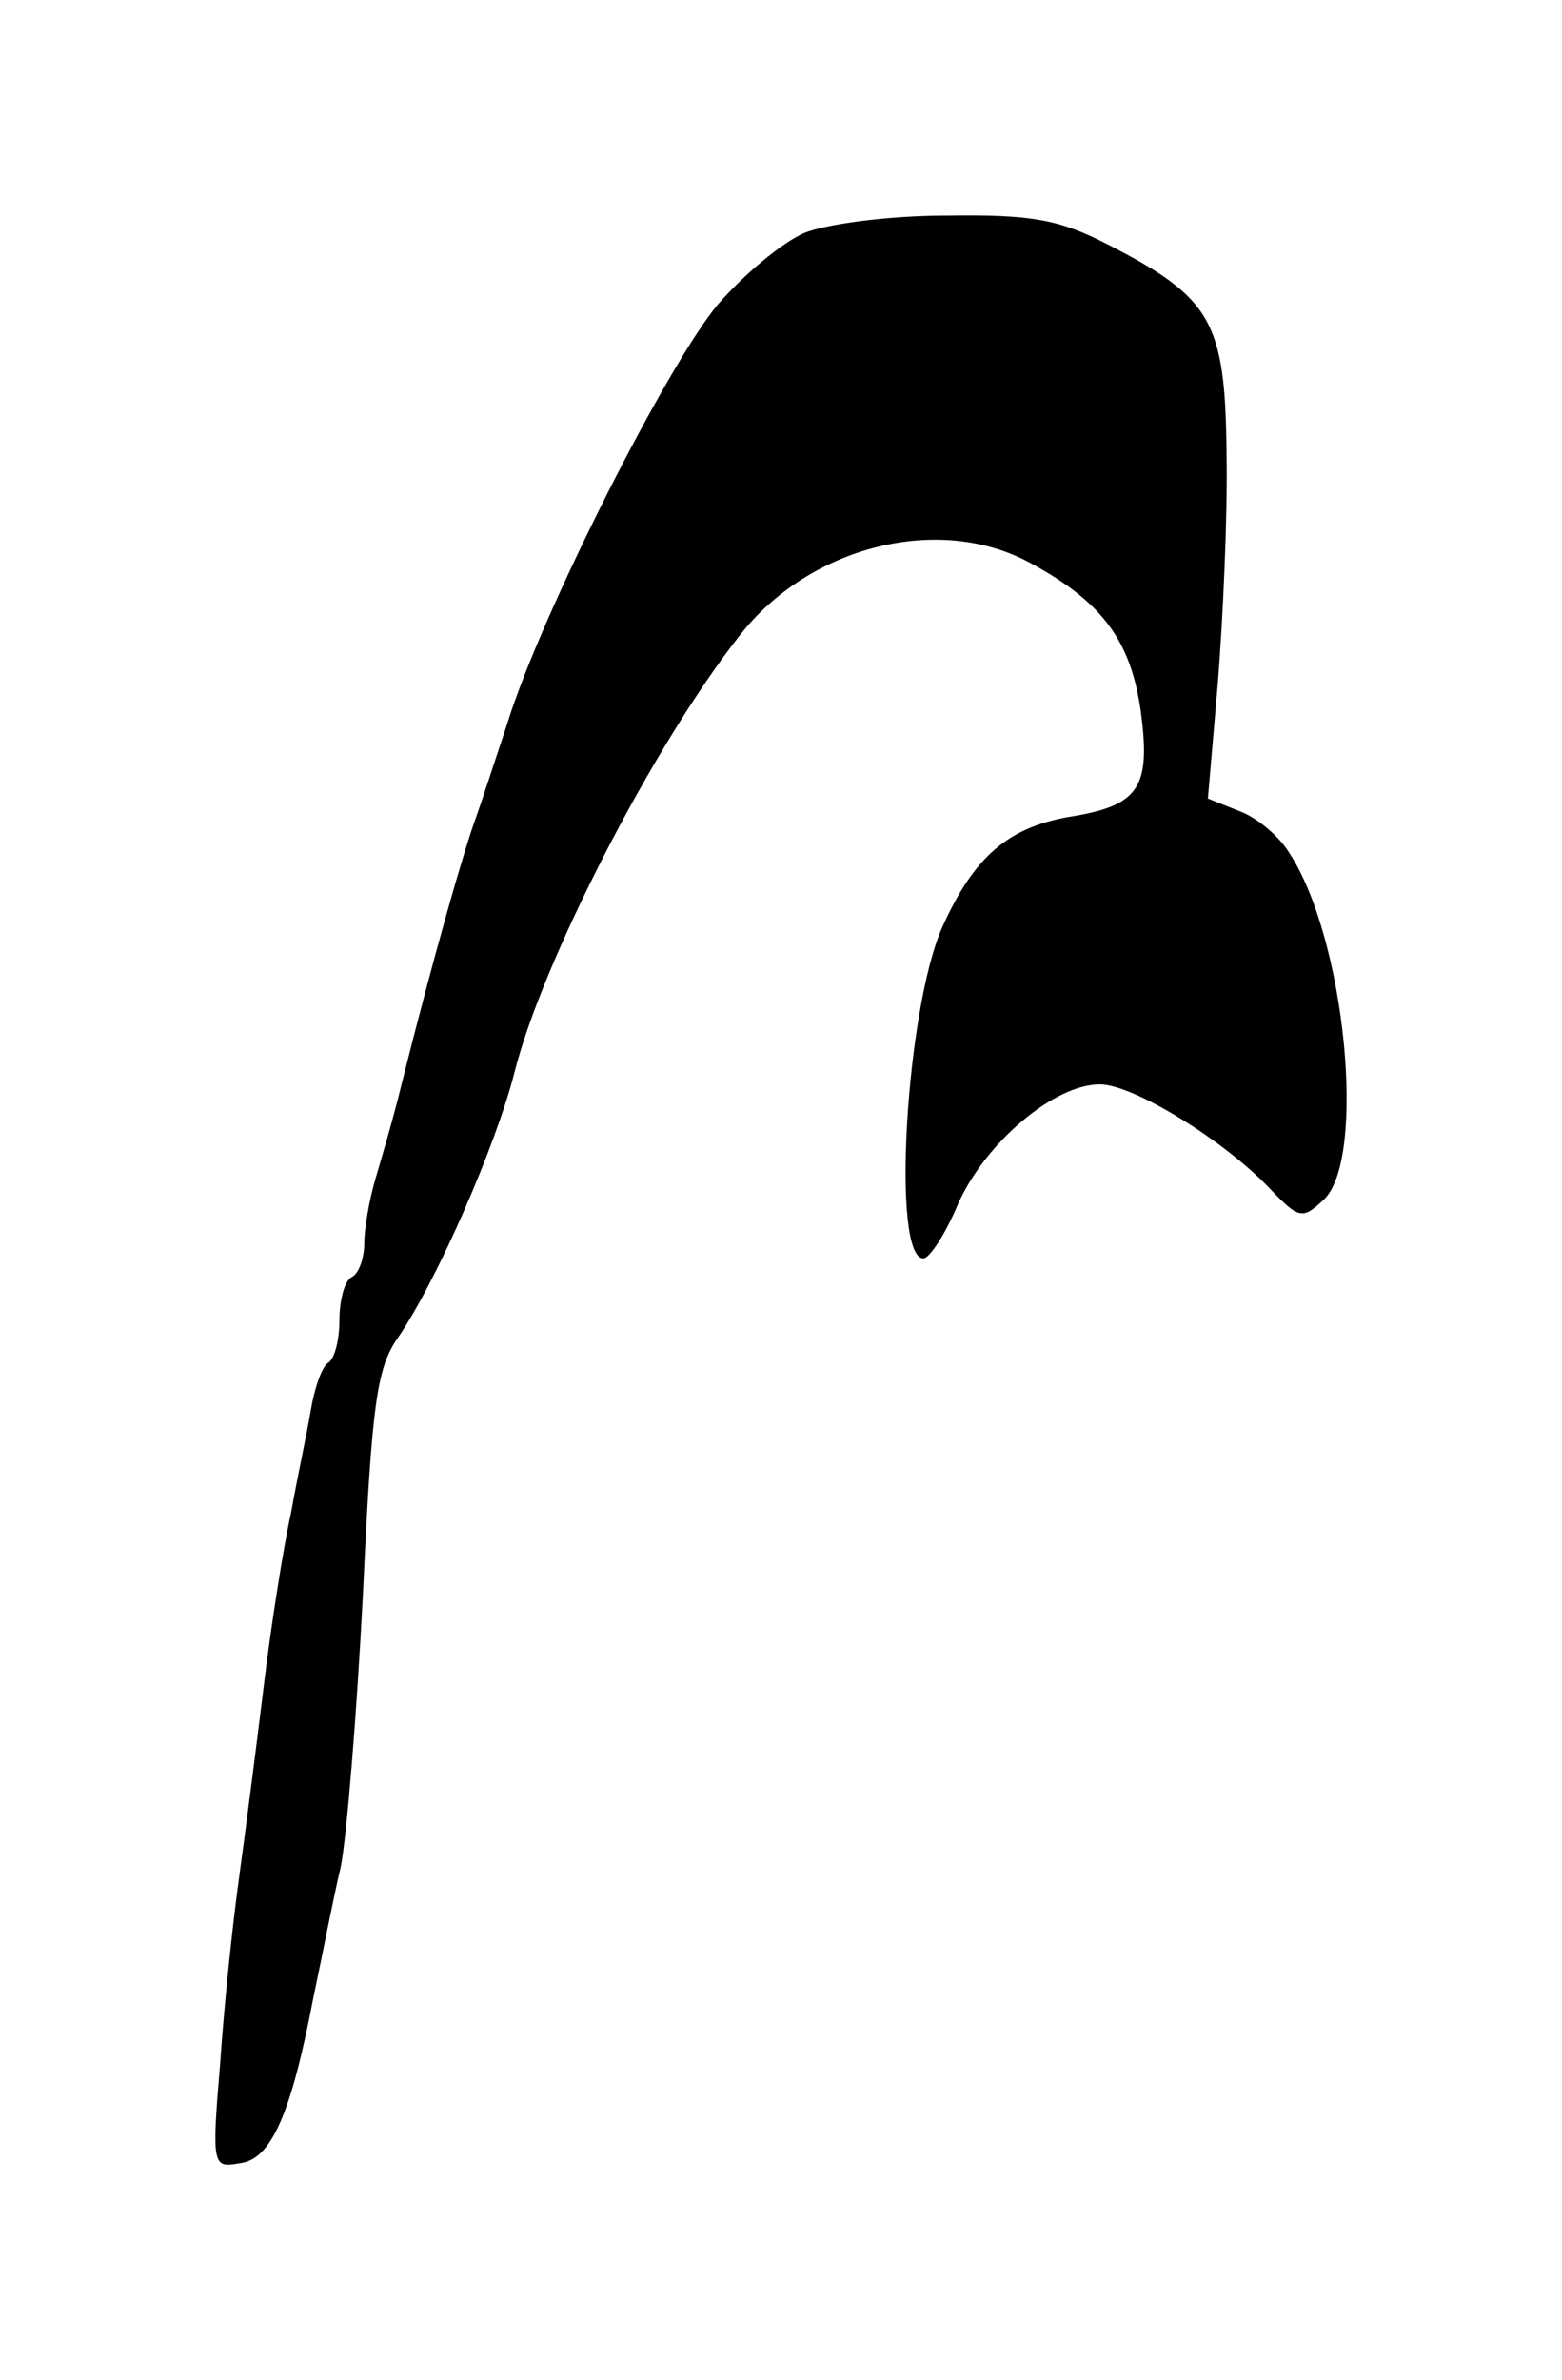 <?xml version="1.0" standalone="no"?>
<!DOCTYPE svg PUBLIC "-//W3C//DTD SVG 20010904//EN"
 "http://www.w3.org/TR/2001/REC-SVG-20010904/DTD/svg10.dtd">
<svg version="1.0" xmlns="http://www.w3.org/2000/svg"
 width="754.31pt" height="1149.02pt" viewBox="130.09 88.51 754.31 1149.02"
 preserveAspectRatio="xMidYMid meet">
<g transform="translate(0,1320) scale(0.6,-0.6)"
fill="#000000" stroke="none">
<path d="M864 1865 c-18 -8 -48 -33 -69 -57 -40 -47 -143 -250 -170 -338 -10
-30 -21 -64 -25 -75 -10 -27 -35 -115 -60 -215 -6 -25 -16 -59 -21 -76 -5 -17
-9 -40 -9 -52 0 -11 -4 -24 -10 -27 -6 -3 -10 -19 -10 -35 0 -16 -4 -31 -9
-34 -5 -3 -11 -20 -14 -38 -3 -18 -11 -55 -16 -83 -6 -27 -16 -90 -22 -140 -6
-49 -15 -119 -20 -155 -5 -36 -12 -103 -15 -148 -7 -83 -6 -84 16 -80 25 3 41
39 59 133 7 33 16 80 22 105 5 25 13 124 18 221 7 151 11 181 28 205 32 47 79
155 94 214 22 88 111 262 181 351 56 72 161 99 235 58 57 -31 80 -62 88 -119
8 -60 -1 -75 -53 -84 -53 -8 -81 -32 -107 -90 -29 -66 -41 -266 -15 -266 5 0
18 20 28 44 22 49 77 96 114 96 27 0 100 -45 137 -84 23 -24 26 -25 43 -9 35
32 18 211 -28 280 -8 13 -26 28 -40 33 l-25 10 8 93 c4 50 8 134 7 185 -1 106
-12 125 -96 168 -39 20 -61 24 -130 23 -47 0 -97 -7 -114 -14z"/>
</g>
</svg>
